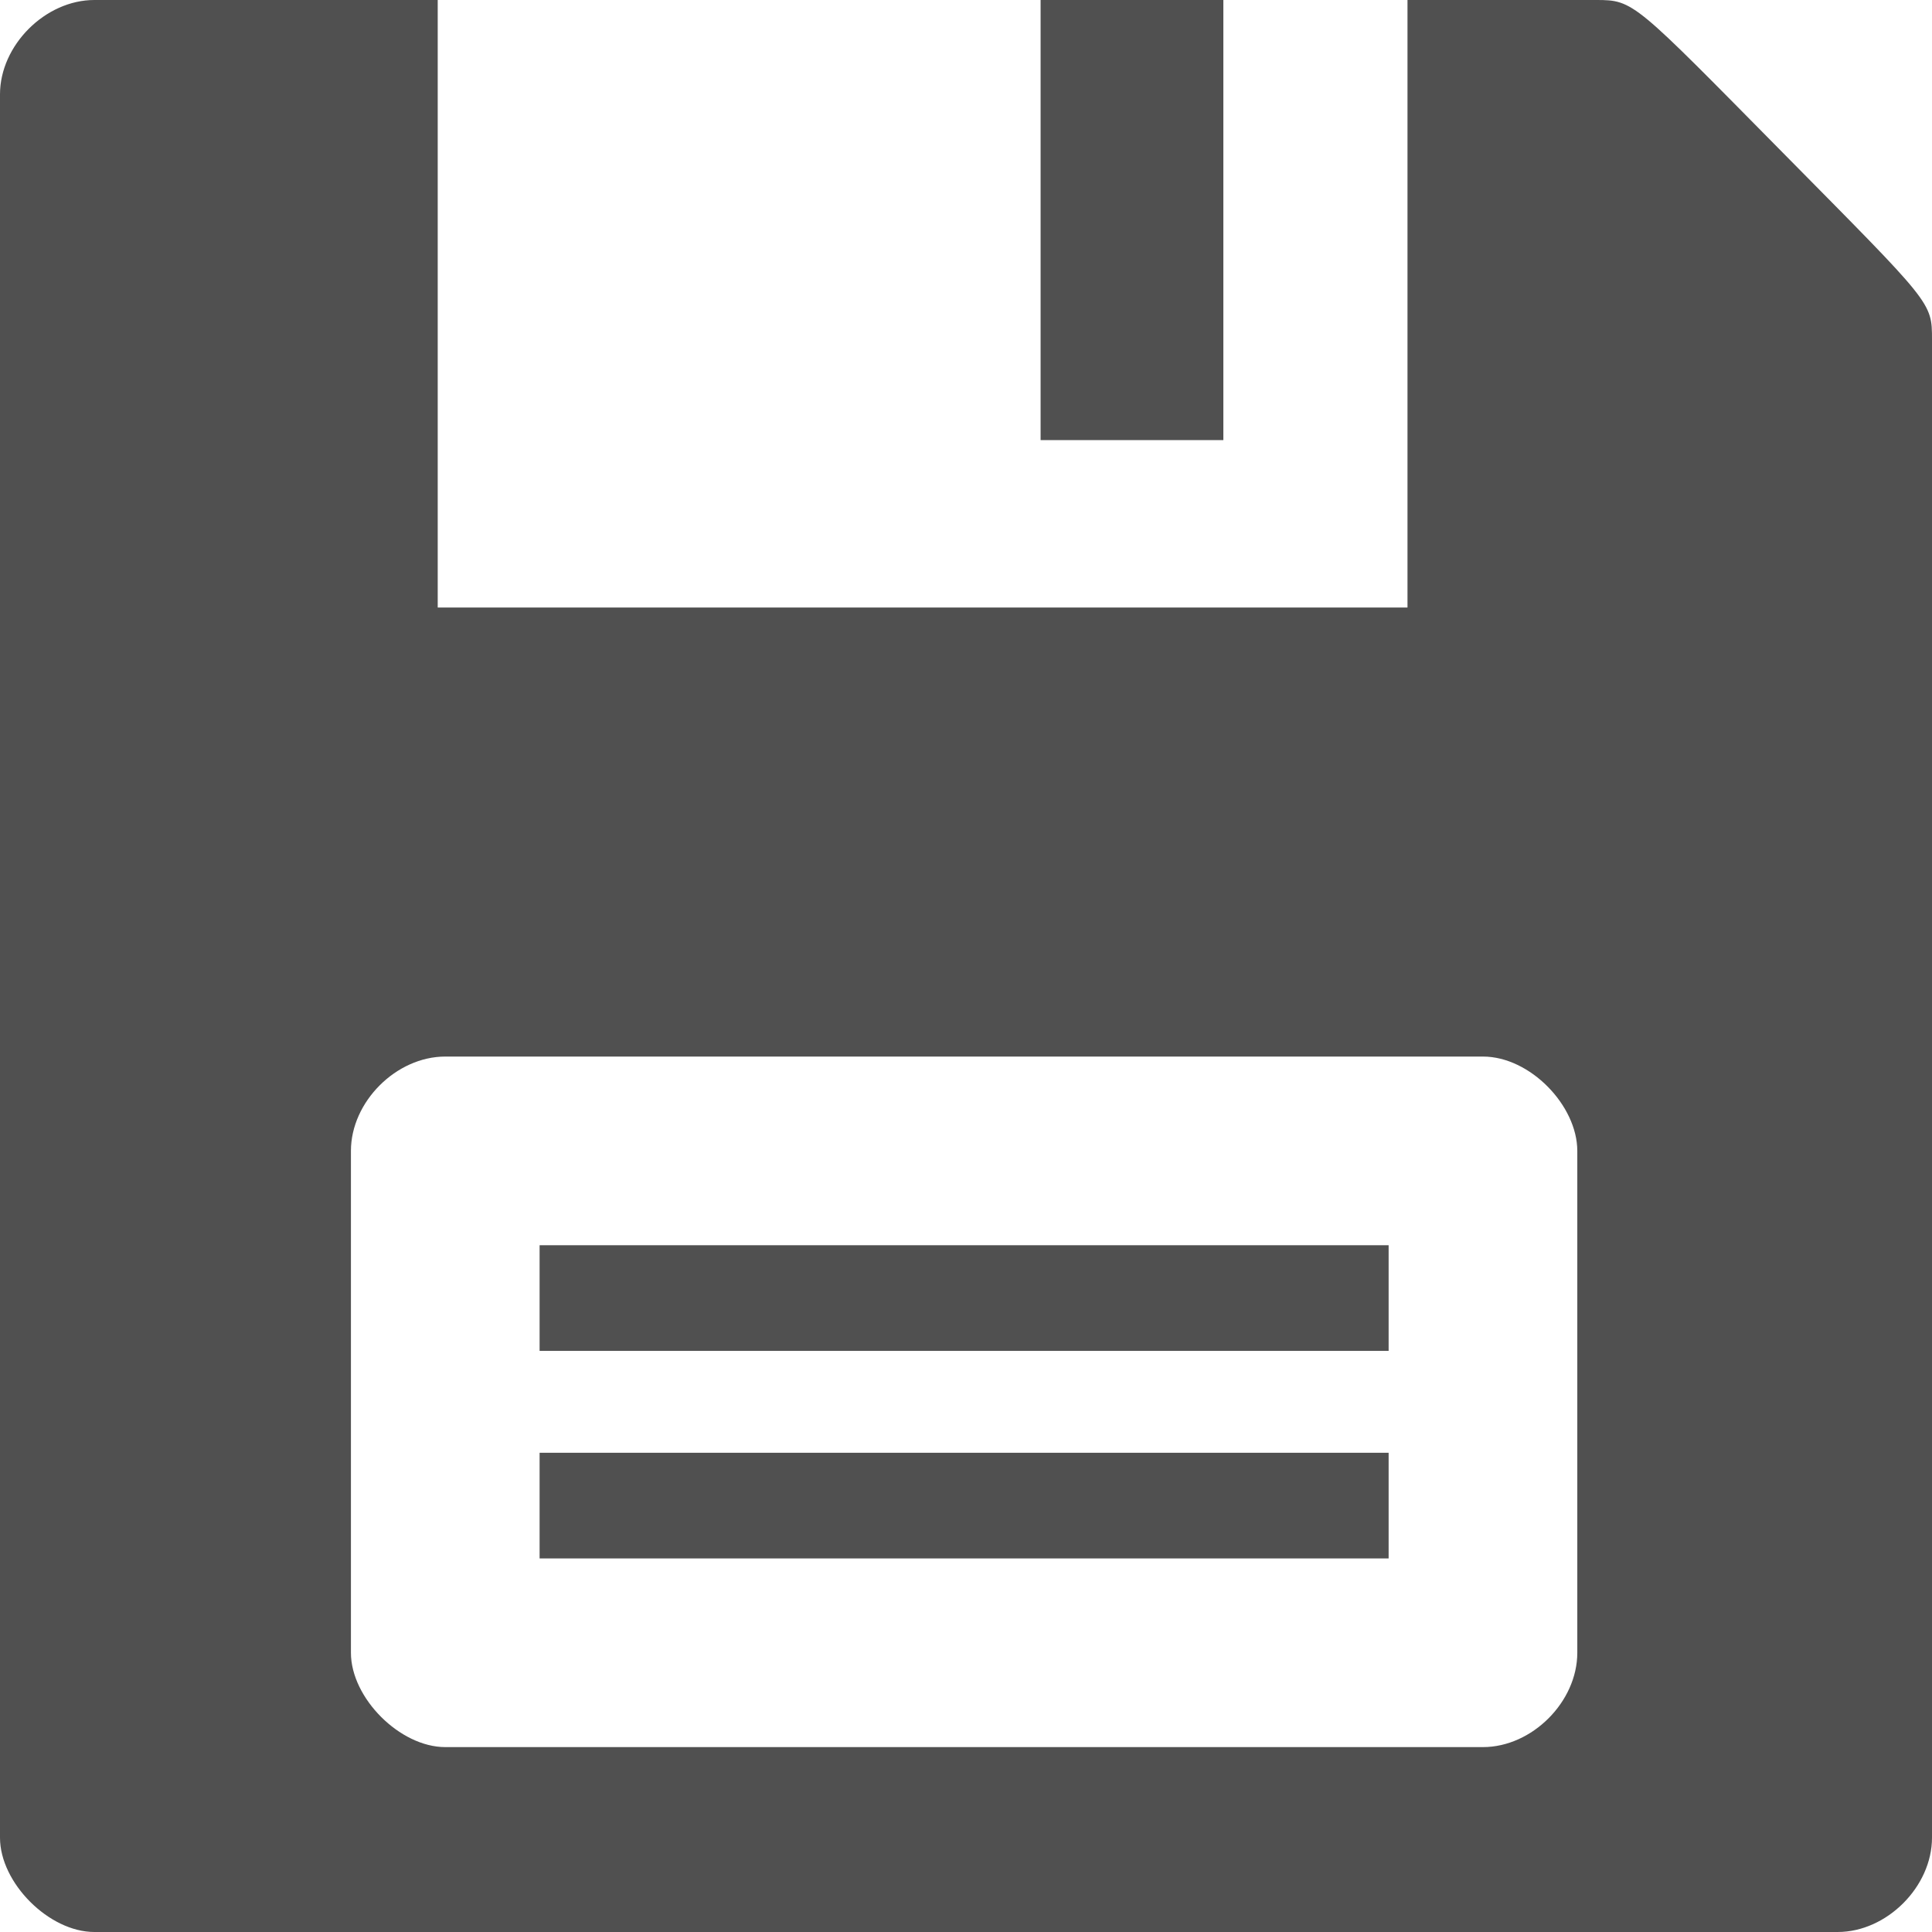 <svg width="512" height="512" viewBox="0 0 512 512" fill="none" xmlns="http://www.w3.org/2000/svg">
<g clip-path="url(#clip0_2834_3529)">
<path d="M0 25C0 38 0 272.24 0 487C0 499 13 512.001 25 512C239.765 511.982 474 512 487 512C500 512 512 500 512 487C512 474 512 100 512 90C512 80 512 80.5 472.5 40.5C433 0.5 433 0 423 0C413 0 373 0 373 0L373 161H116L116 0H25C12 0 -8.47504e-08 12 0 25ZM393 280C405.5 280 418 293 418 305C418 317 418 425 418 438C418 451 406 463 393 463C380 463 130 463 118 463C106 463 93 450 93 438C93 426 93 318 93 305C93 292 105 280 118 280C131 280 380.5 280 393 280Z" fill="#505050"/>
<path d="M275.77 58.316V116.633H299.986H324.202V58.316V-0H299.986H275.77V58.316Z" fill="#505050"/>
<path d="M143 344V358H255.5H368V344V330H255.5H143V344Z" fill="#505050"/>
<path d="M143 399V413H255.5H368V399V385H255.5H143V399Z" fill="#505050"/>
</g>
<defs>
<clipPath id="clip0_2834_3529">
<rect width="512" height="512" fill="white"/>
</clipPath>
</defs>
</svg>
